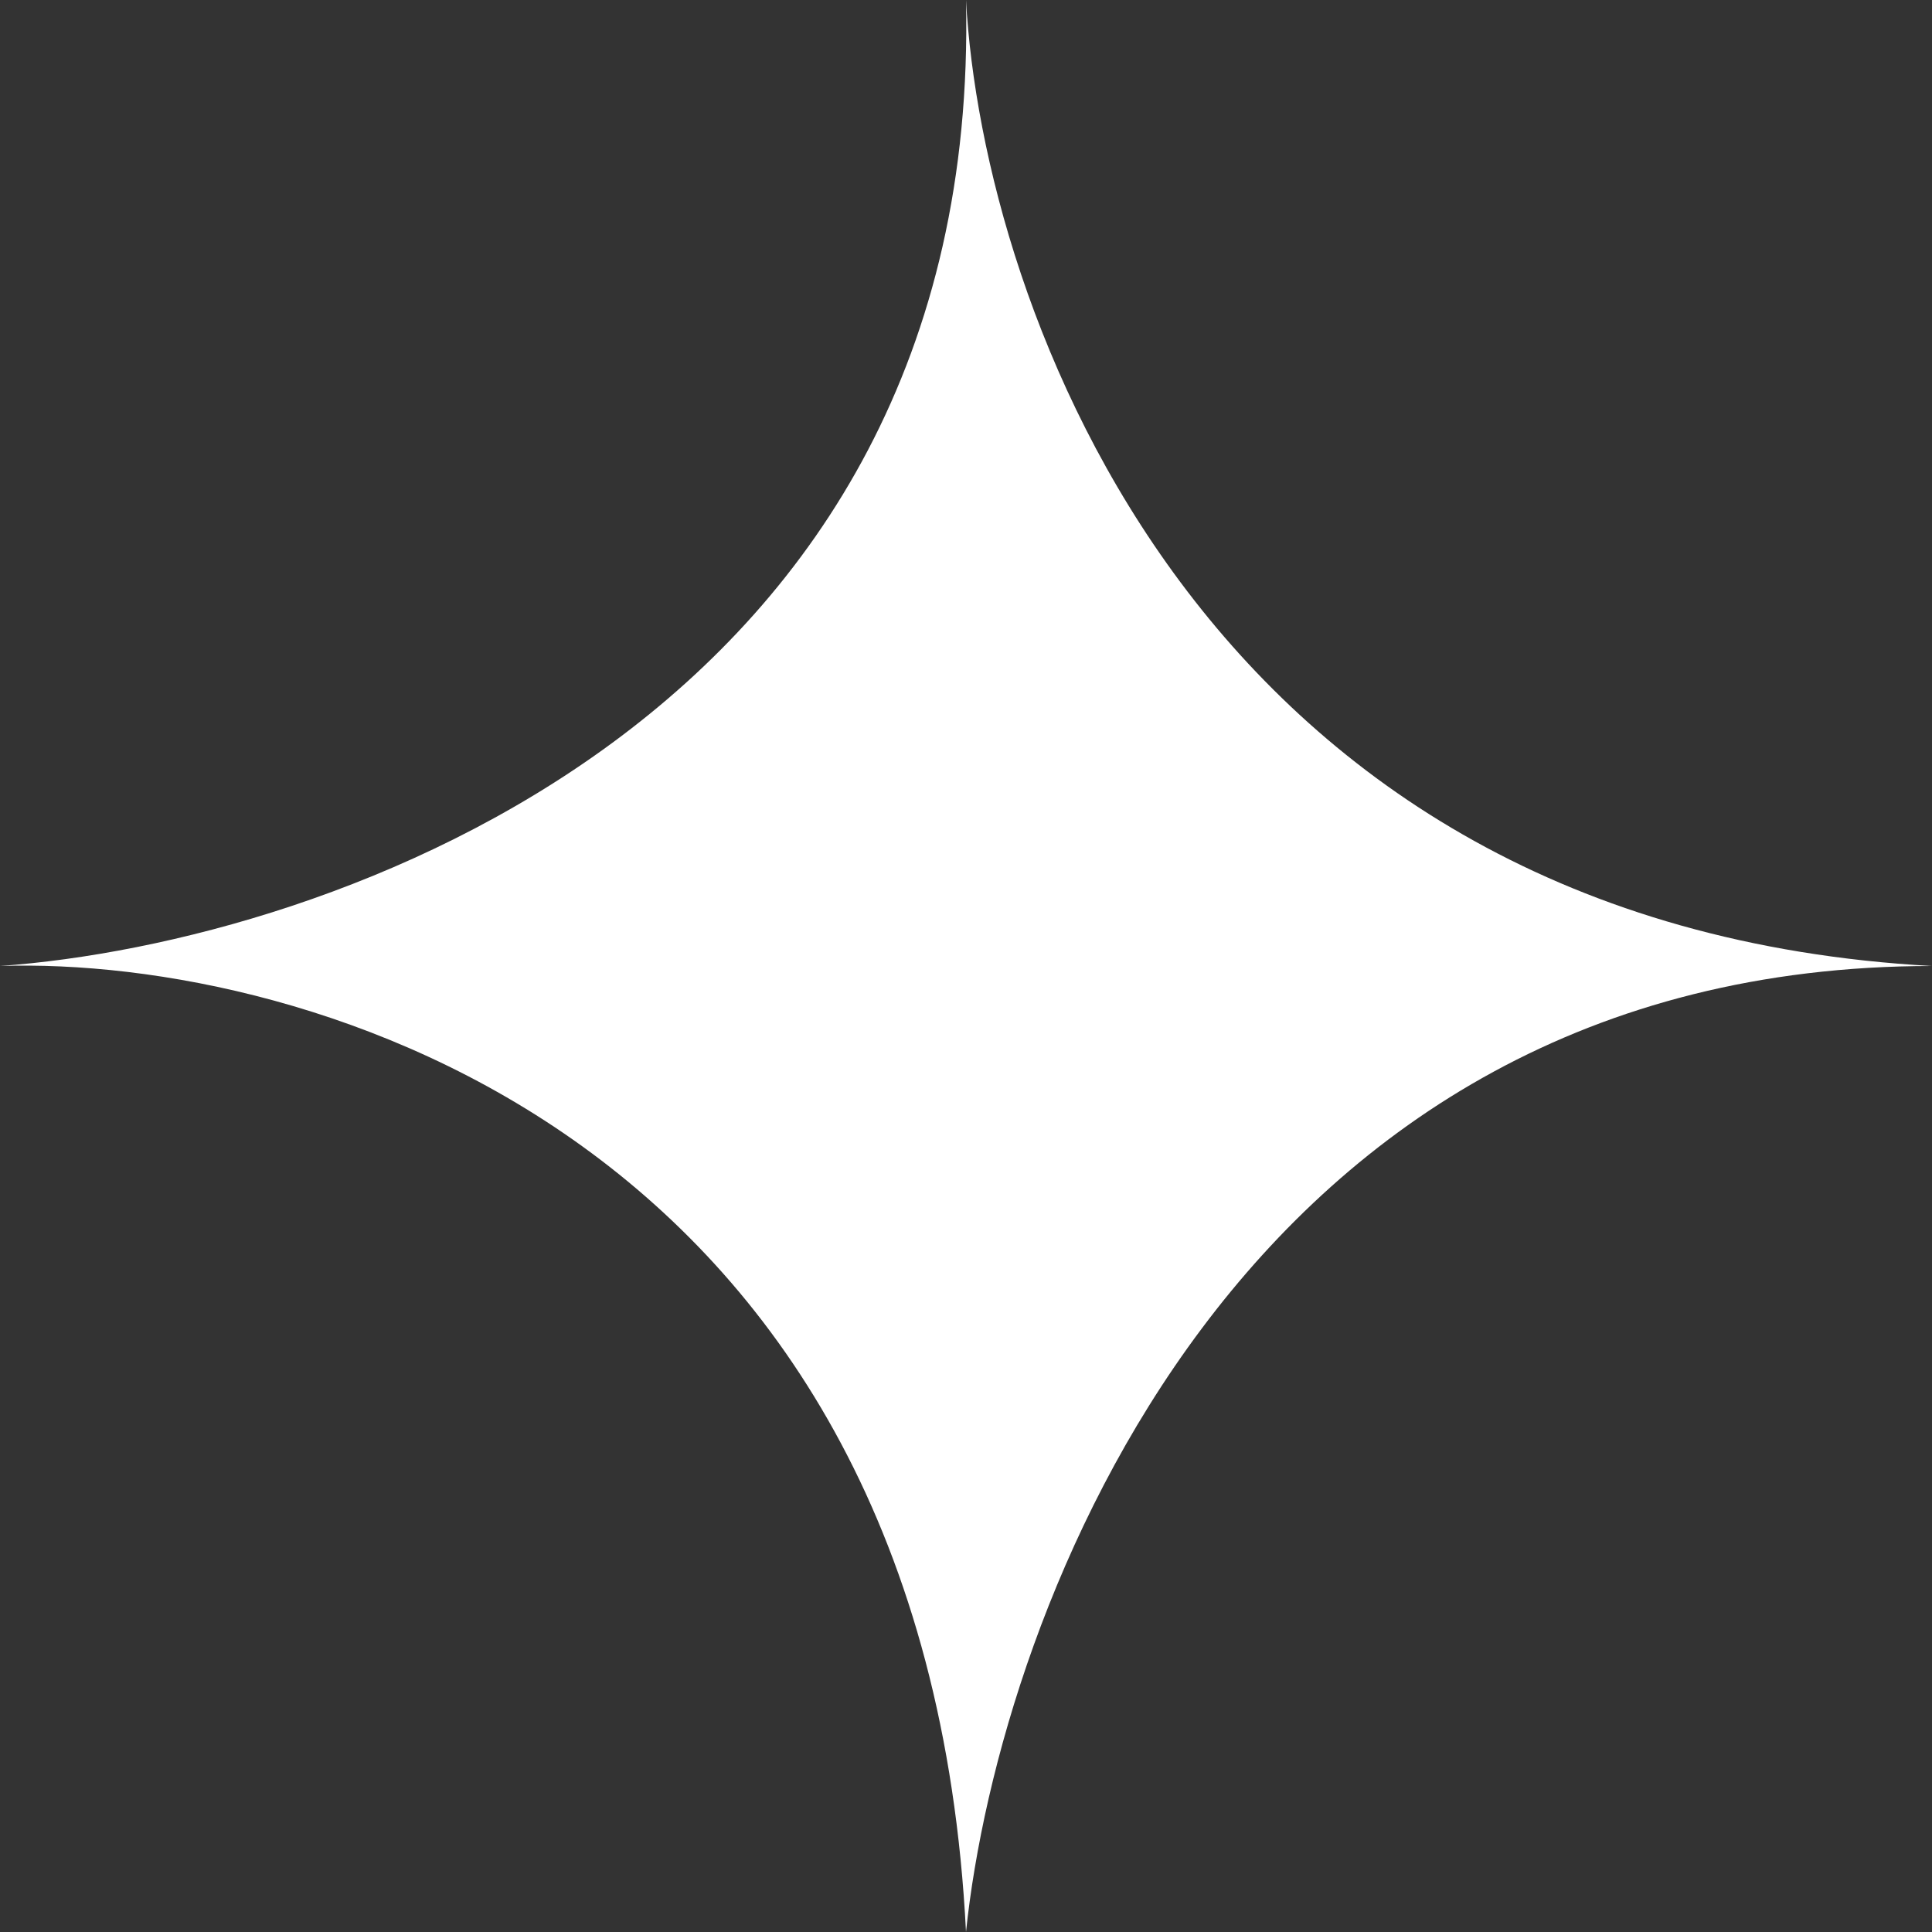 <svg width="28" height="28" viewBox="0 0 28 28" fill="none" xmlns="http://www.w3.org/2000/svg">
<rect x="0" y="0" width="28" height="28" fill="#333333" stroke="none"/>
<path d="M14 28C13.417 16.45 4.424 13.854 0 14C4.764 13.66 14.233 10.383 14 0C14.243 4.424 17.383 13.417 28 14C17.967 14 14.486 23.333 14 28Z" fill="white"/>
</svg>
